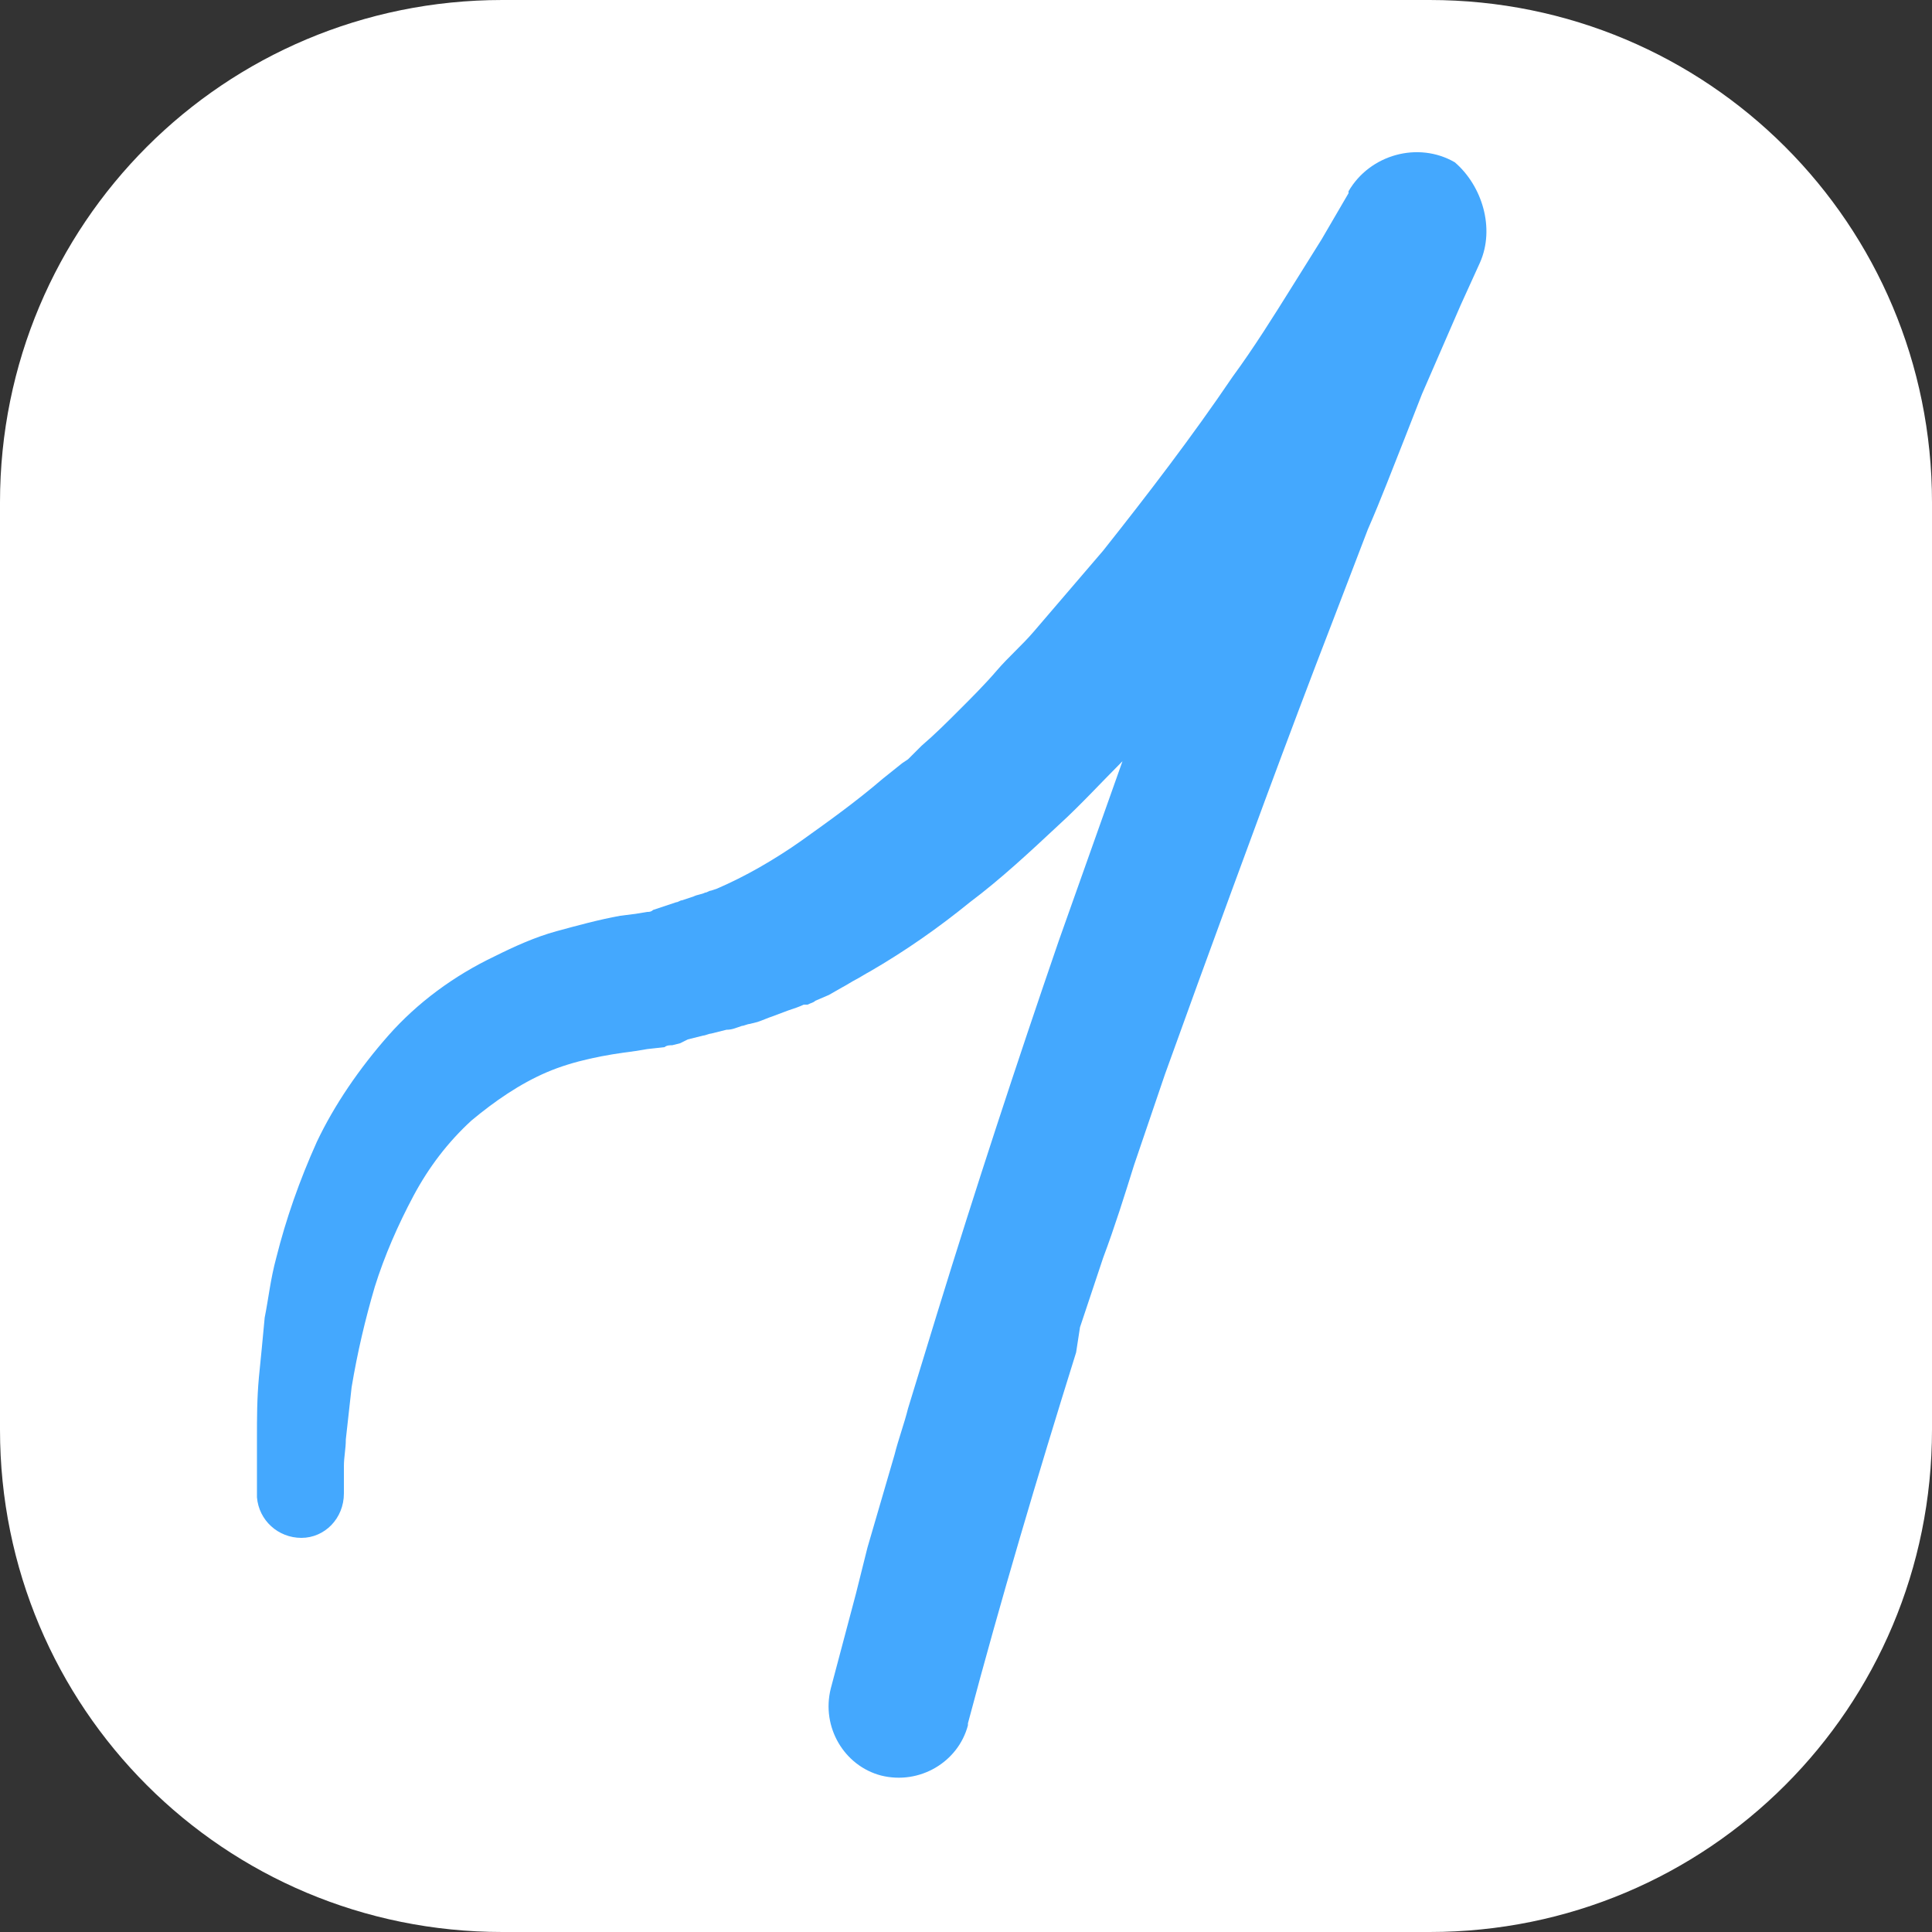 <?xml version="1.0" encoding="utf-8"?>
<!-- Generator: Adobe Illustrator 27.3.1, SVG Export Plug-In . SVG Version: 6.00 Build 0)  -->
<svg version="1.1" id="Layer_1" xmlns="http://www.w3.org/2000/svg" xmlns:xlink="http://www.w3.org/1999/xlink" x="0px" y="0px"
	 viewBox="0 0 100 100" style="enable-background:new 0 0 100 100;" xml:space="preserve">
<rect x="0" y="0" width="100" height="100" fill="#333333" stroke="none"/>
<style type="text/css">
	.st0{clip-path:url(#SVGID_00000145741327496097068160000005989911038804337816_);}
	.st1{fill:#FFFFFF;}
	.st2{fill:#44A8FE;}
</style>
<g>
	<defs>
		<path id="SVGID_1_" d="M10,0h80c5.5,0,10,4.5,10,10v80c0,5.5-4.5,10-10,10H10c-5.5,0-10-4.5-10-10V10C0,4.5,4.5,0,10,0z"/>
	</defs>
	<clipPath id="SVGID_00000139292808181895705340000007759703707442203323_">
		<use xlink:href="#SVGID_1_"  style="overflow:visible;"/>
	</clipPath>
	<g style="clip-path:url(#SVGID_00000139292808181895705340000007759703707442203323_);">
		<path class="st1" d="M26,0h48c14.4,0,26,11.6,26,26v48c0,14.4-11.6,26-26,26H26C11.6,100,0,88.4,0,74V26C0,11.6,11.6,0,26,0z"/>
		<g id="Layer_2_00000103964378030847820140000013294069340957233061_">
			<path class="st2" d="M76.6,13.6l-0.5,1.1l-0.5,1.1l-1,2.3l-1,2.3l-0.9,2.3c-0.6,1.5-1.2,3.1-1.9,4.7l-1.8,4.7
				c-2.4,6.2-4.7,12.5-7,18.8l-1.7,4.7l-1.6,4.7c-0.5,1.6-1,3.2-1.6,4.8l-0.8,2.4l-0.4,1.2L55.7,70c-2,6.4-3.9,12.8-5.6,19.2l0,0.1
				c-0.5,1.9-2.5,3.1-4.5,2.6c-1.9-0.5-3.1-2.5-2.6-4.5v0l1.3-4.9l0.3-1.2c0.1-0.4,0.2-0.8,0.3-1.2l0.7-2.4l0.7-2.4
				c0.2-0.8,0.5-1.6,0.7-2.4l1.5-4.9c2-6.5,4.1-12.9,6.3-19.3c1.1-3.1,2.2-6.2,3.3-9.3c-1.1,1.1-2.2,2.3-3.3,3.3
				c-1.5,1.4-3,2.8-4.6,4c-1.6,1.3-3.3,2.5-5.2,3.6c-0.2,0.1-0.5,0.3-0.7,0.4c-0.2,0.1-0.5,0.3-0.7,0.4l-0.7,0.4l-0.7,0.3
				c-0.1,0.1-0.2,0.1-0.4,0.2L41.6,52c-0.2,0.1-0.5,0.2-0.8,0.3l-0.8,0.3c-0.3,0.1-0.5,0.2-0.8,0.3l-0.4,0.1c-0.1,0-0.3,0.1-0.4,0.1
				c-0.3,0.1-0.5,0.2-0.8,0.2l-0.8,0.2c-0.1,0-0.3,0.1-0.4,0.1l-0.4,0.1l-0.4,0.1L35.2,54l-0.4,0.1c-0.1,0-0.3,0-0.4,0.1l-0.9,0.1
				l-0.6,0.1c-1.6,0.2-3.2,0.5-4.6,1.1c-1.4,0.6-2.7,1.5-3.9,2.5c-1.2,1.1-2.2,2.4-3,3.9c-0.8,1.5-1.5,3.1-2,4.7
				c-0.5,1.7-0.9,3.4-1.2,5.2c-0.1,0.9-0.2,1.8-0.3,2.7c0,0.5-0.1,0.9-0.1,1.4c0,0.2,0,0.5,0,0.7v0.3v0.3v0.1c0,1.3-1,2.3-2.2,2.3
				c-1.2,0-2.2-0.9-2.3-2.1l0-0.4l0-0.4c0-0.3,0-0.5,0-0.8c0-0.5,0-1,0-1.5c0-1,0-2,0.1-3.1c0.1-1,0.2-2,0.3-3.1
				c0.2-1,0.3-2,0.6-3.1c0.5-2,1.2-4,2.1-6c0.9-1.9,2.2-3.8,3.7-5.5c1.5-1.7,3.4-3.1,5.5-4.1c1-0.5,2.1-1,3.2-1.3
				c1.1-0.3,2.2-0.6,3.3-0.8l0.8-0.1l0.6-0.1c0.1,0,0.2,0,0.3-0.1l0.3-0.1l0.3-0.1l0.3-0.1l0.3-0.1c0.1,0,0.2-0.1,0.3-0.1l0.6-0.2
				c0.2-0.1,0.4-0.1,0.6-0.2c0.1,0,0.2-0.1,0.3-0.1l0.3-0.1c0.7-0.3,1.5-0.7,2.2-1.1c0.7-0.4,1.5-0.9,2.2-1.4c1.4-1,2.8-2,4.2-3.2
				l0.5-0.4l0.5-0.4l0.3-0.2l0.2-0.2l0.5-0.5c0.7-0.6,1.3-1.2,2-1.9c0.6-0.6,1.3-1.3,1.9-2c0.6-0.7,1.3-1.3,1.9-2
				c1.2-1.4,2.4-2.8,3.6-4.2c2.3-2.9,4.6-5.9,6.7-9c1.1-1.5,2.1-3.1,3.1-4.7c0.5-0.8,1-1.6,1.5-2.4l0.7-1.2l0.7-1.2l0,0l0-0.1
				c1.1-1.9,3.6-2.6,5.5-1.5C76.7,9.6,77.4,11.8,76.6,13.6z"/>
		</g>
	</g>
</g>
</svg>
